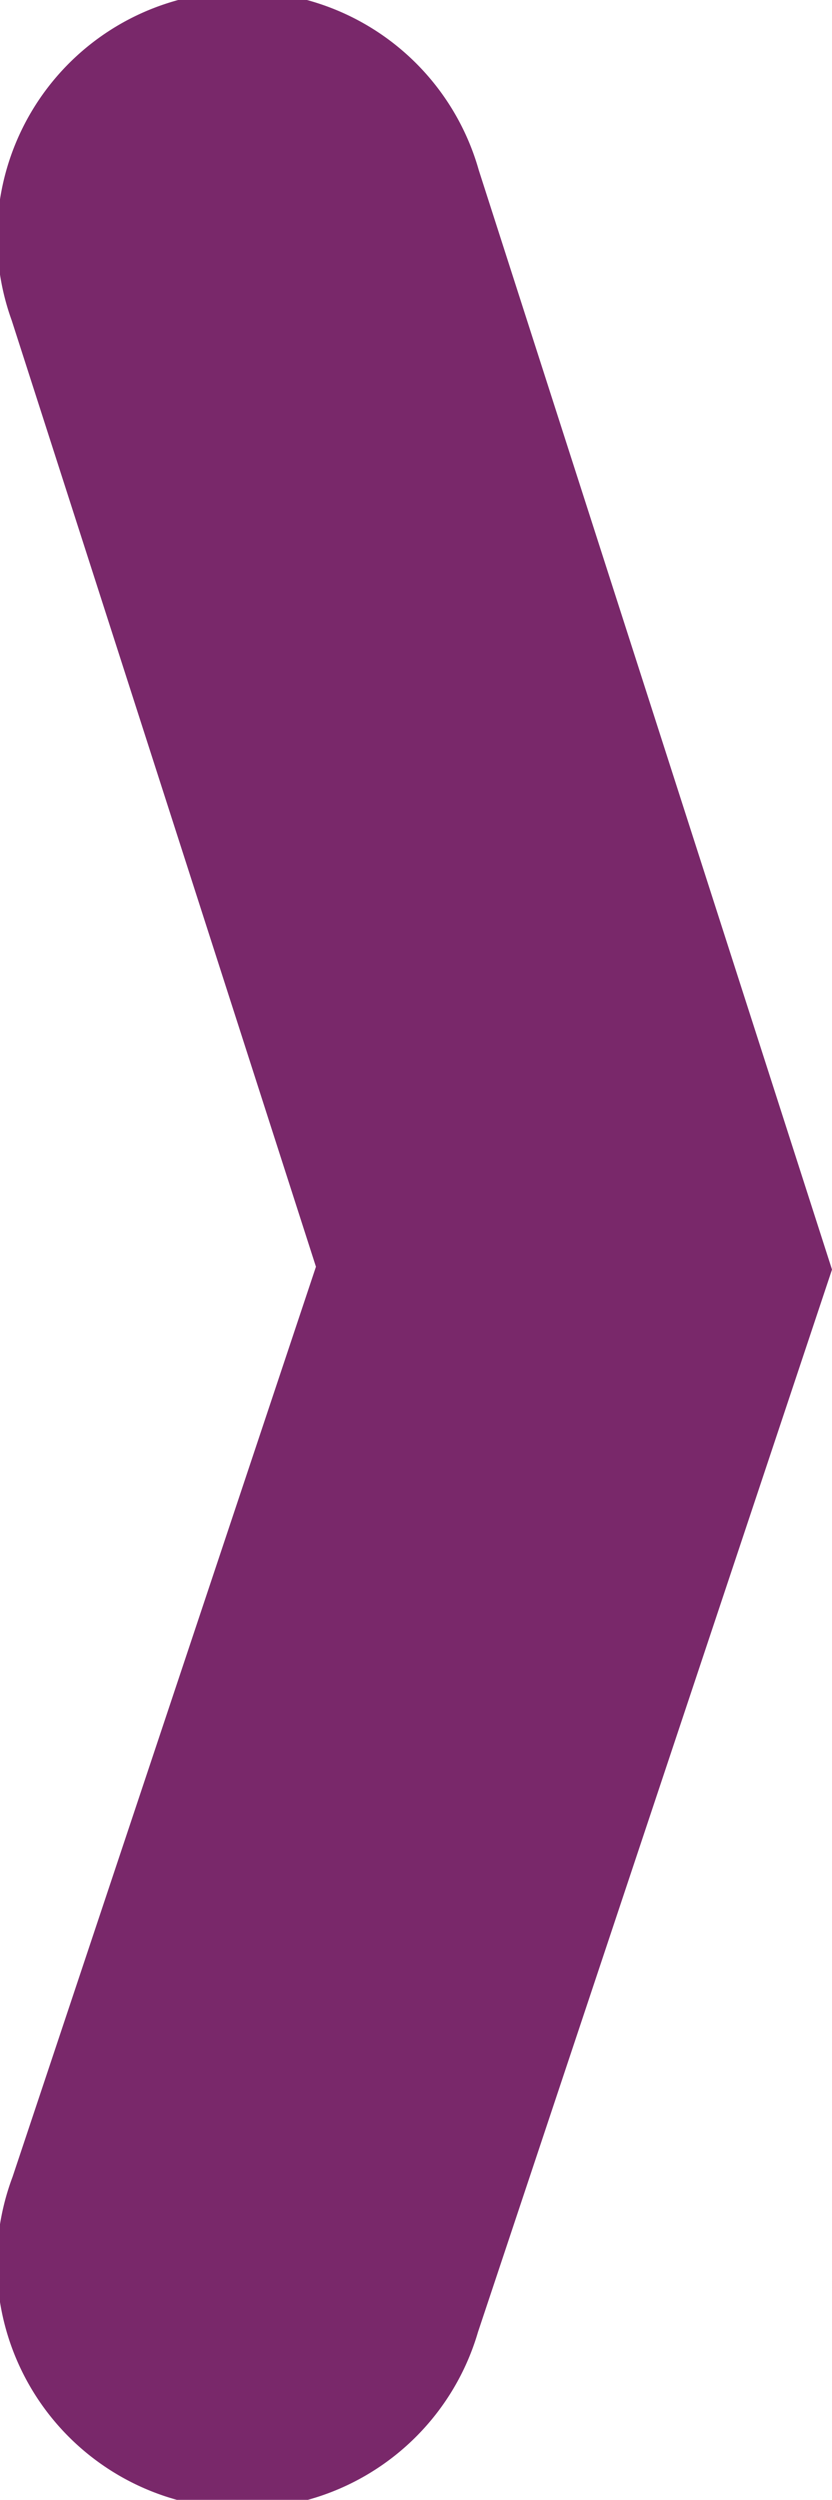<svg xmlns="http://www.w3.org/2000/svg" viewBox="0 0 20.54 61.69"><defs><style>.cls-1{fill:#79286a;}</style></defs><g id="Capa_2" data-name="Capa 2"><g id="Layer_1" data-name="Layer 1"><path class="cls-1" d="M20.54,31.33,11.8,57.55A6.06,6.06,0,1,1,.31,53.72L7.8,31.26.29,7.91A6.06,6.06,0,1,1,11.82,4.2Z"/></g></g></svg>